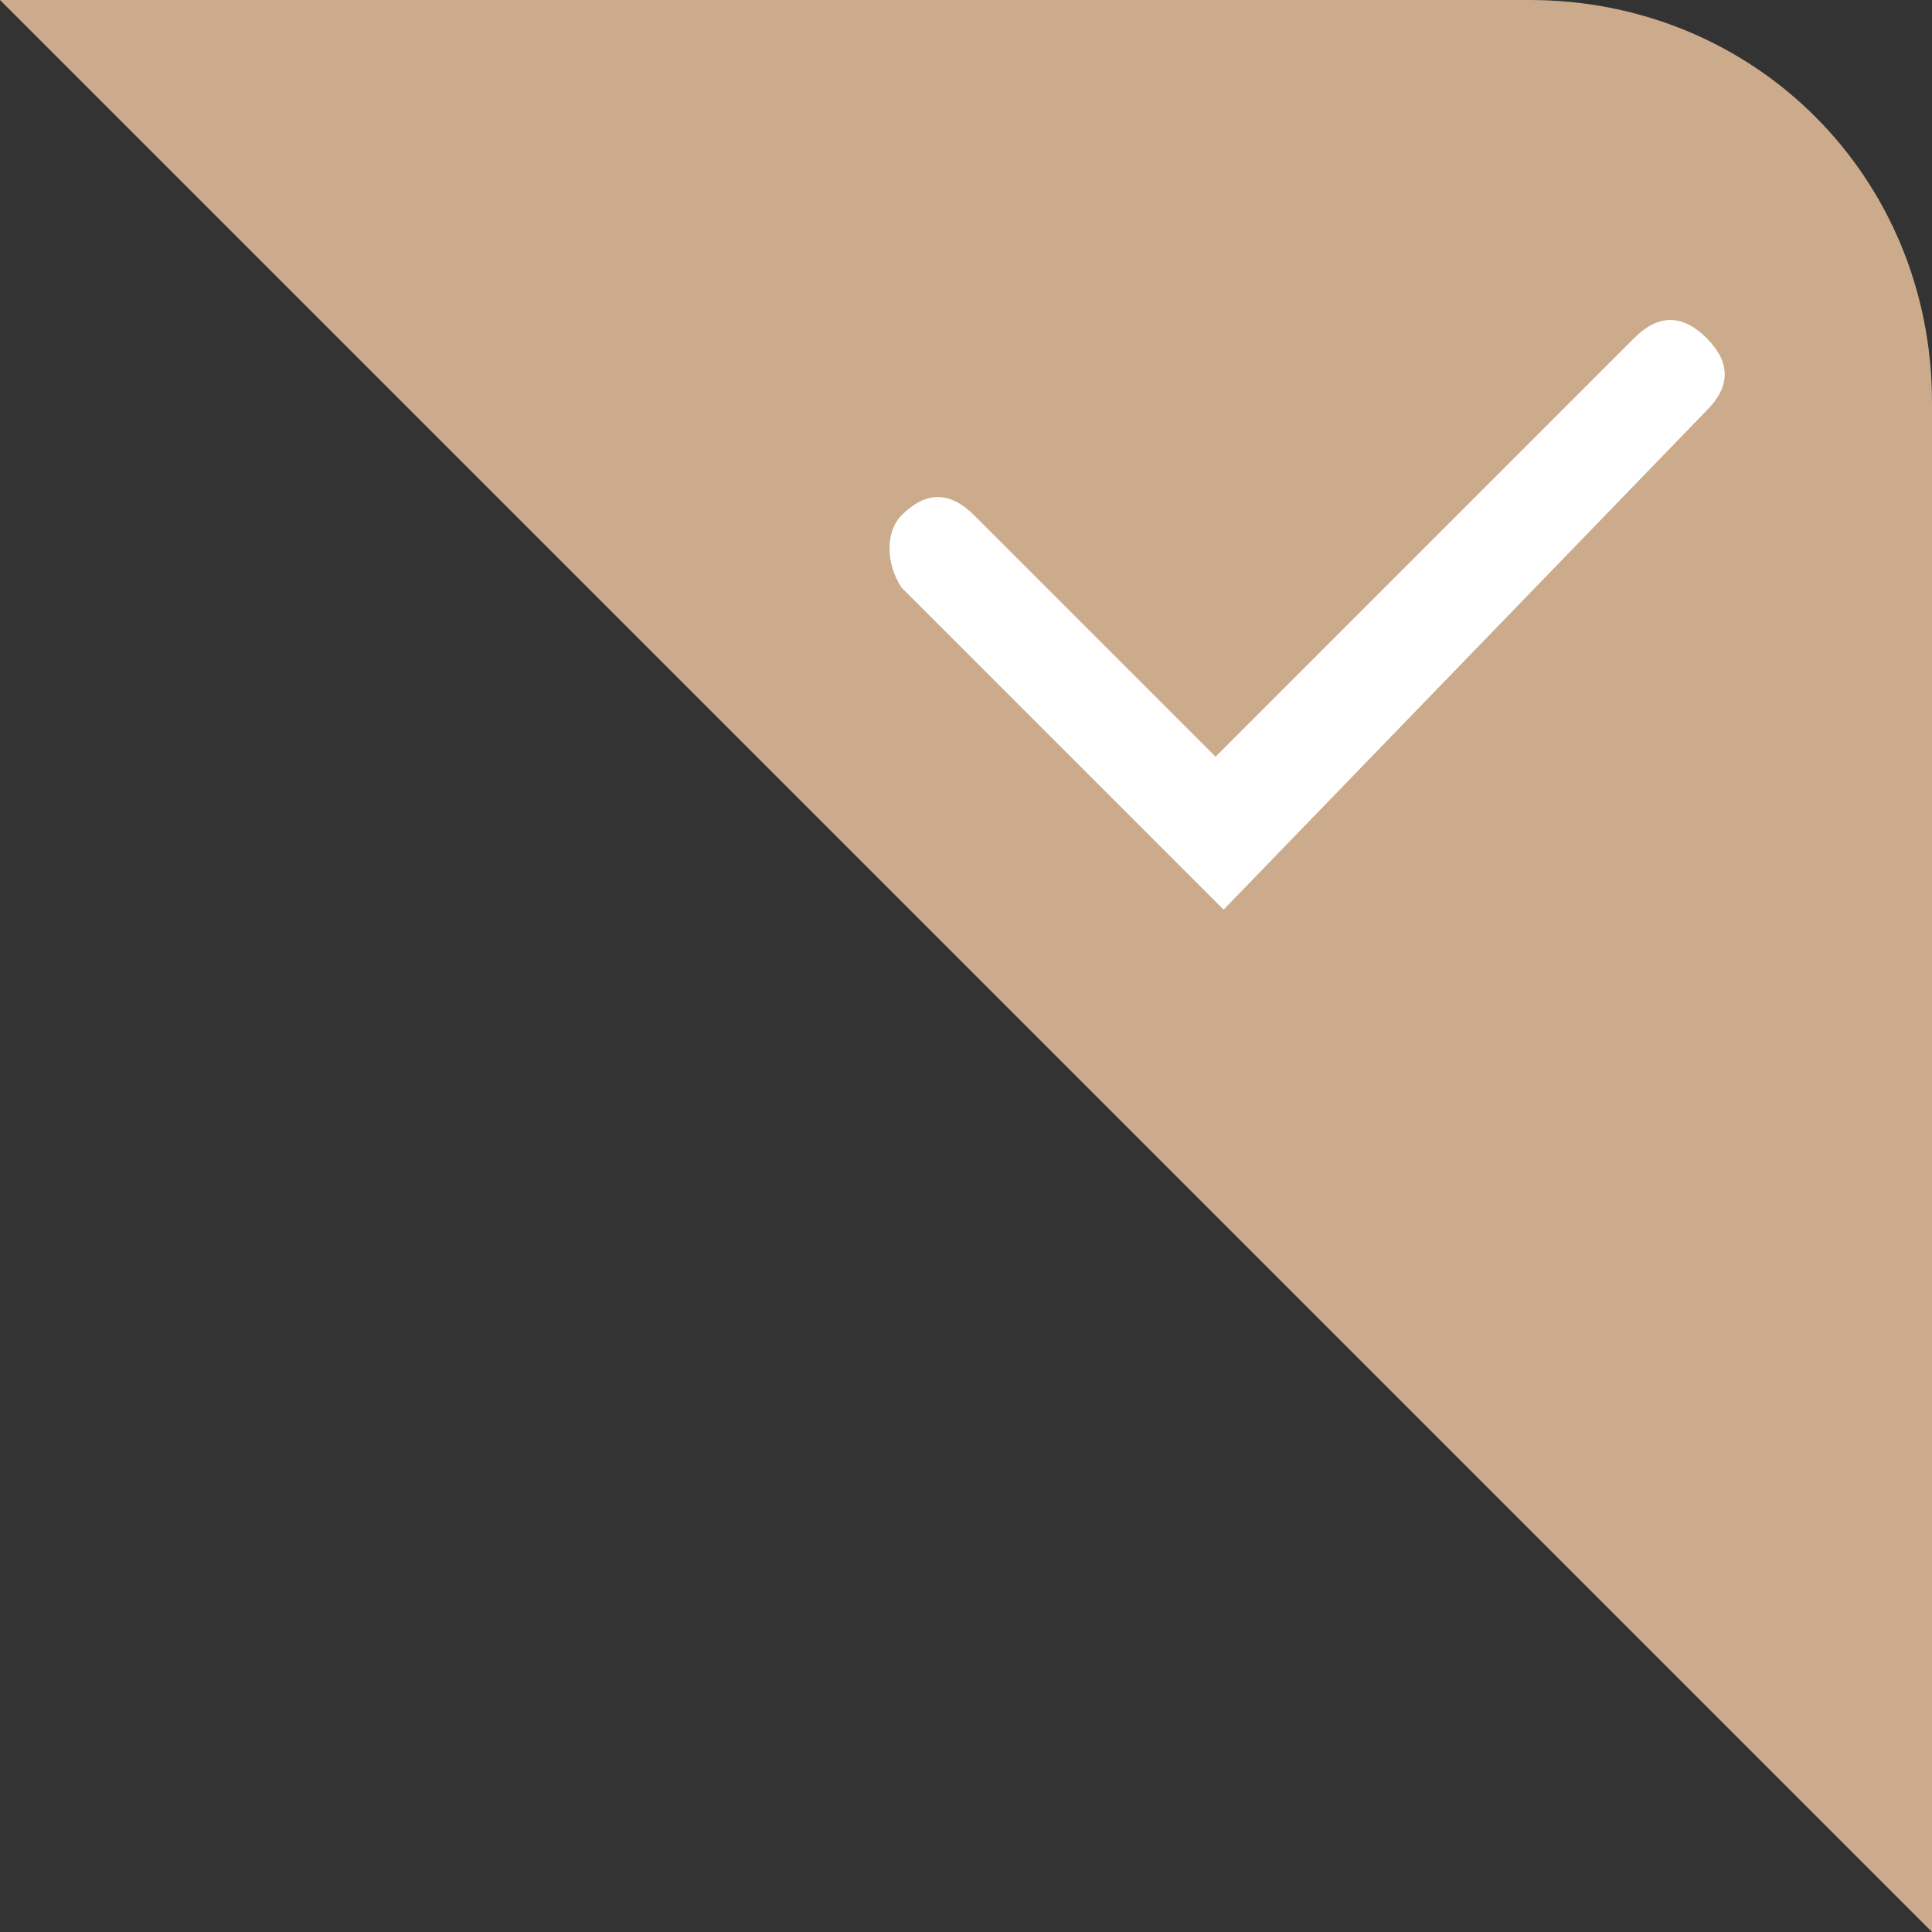 <?xml version="1.0" encoding="utf-8"?>
<!-- Generator: Adobe Illustrator 24.1.1, SVG Export Plug-In . SVG Version: 6.00 Build 0)  -->
<svg version="1.1" id="圖層_1" xmlns="http://www.w3.org/2000/svg" xmlns:xlink="http://www.w3.org/1999/xlink" x="0px" y="0px"
	 viewBox="0 0 24 24" style="enable-background:new 0 0 24 24;" xml:space="preserve">
<rect x="0" y="0" width="24" height="24" fill="#333333" stroke="none"/>
<style type="text/css">
	.st0{fill:#CBAB8B;}
	.st1{fill:#FFFFFF;}
</style>
<g>
	<path class="st0" d="M24,24L0,0h19c2.8,0,5,2.2,5,5V24z"/>
</g>
<path class="st1" d="M15.2,11.3l-4-4C11,7,11,6.6,11.2,6.4c0.3-0.3,0.6-0.3,0.9,0l3,3l5.2-5.2c0.3-0.3,0.6-0.3,0.9,0
	c0.3,0.3,0.3,0.6,0,0.9L15.2,11.3L15.2,11.3z"/>
</svg>
